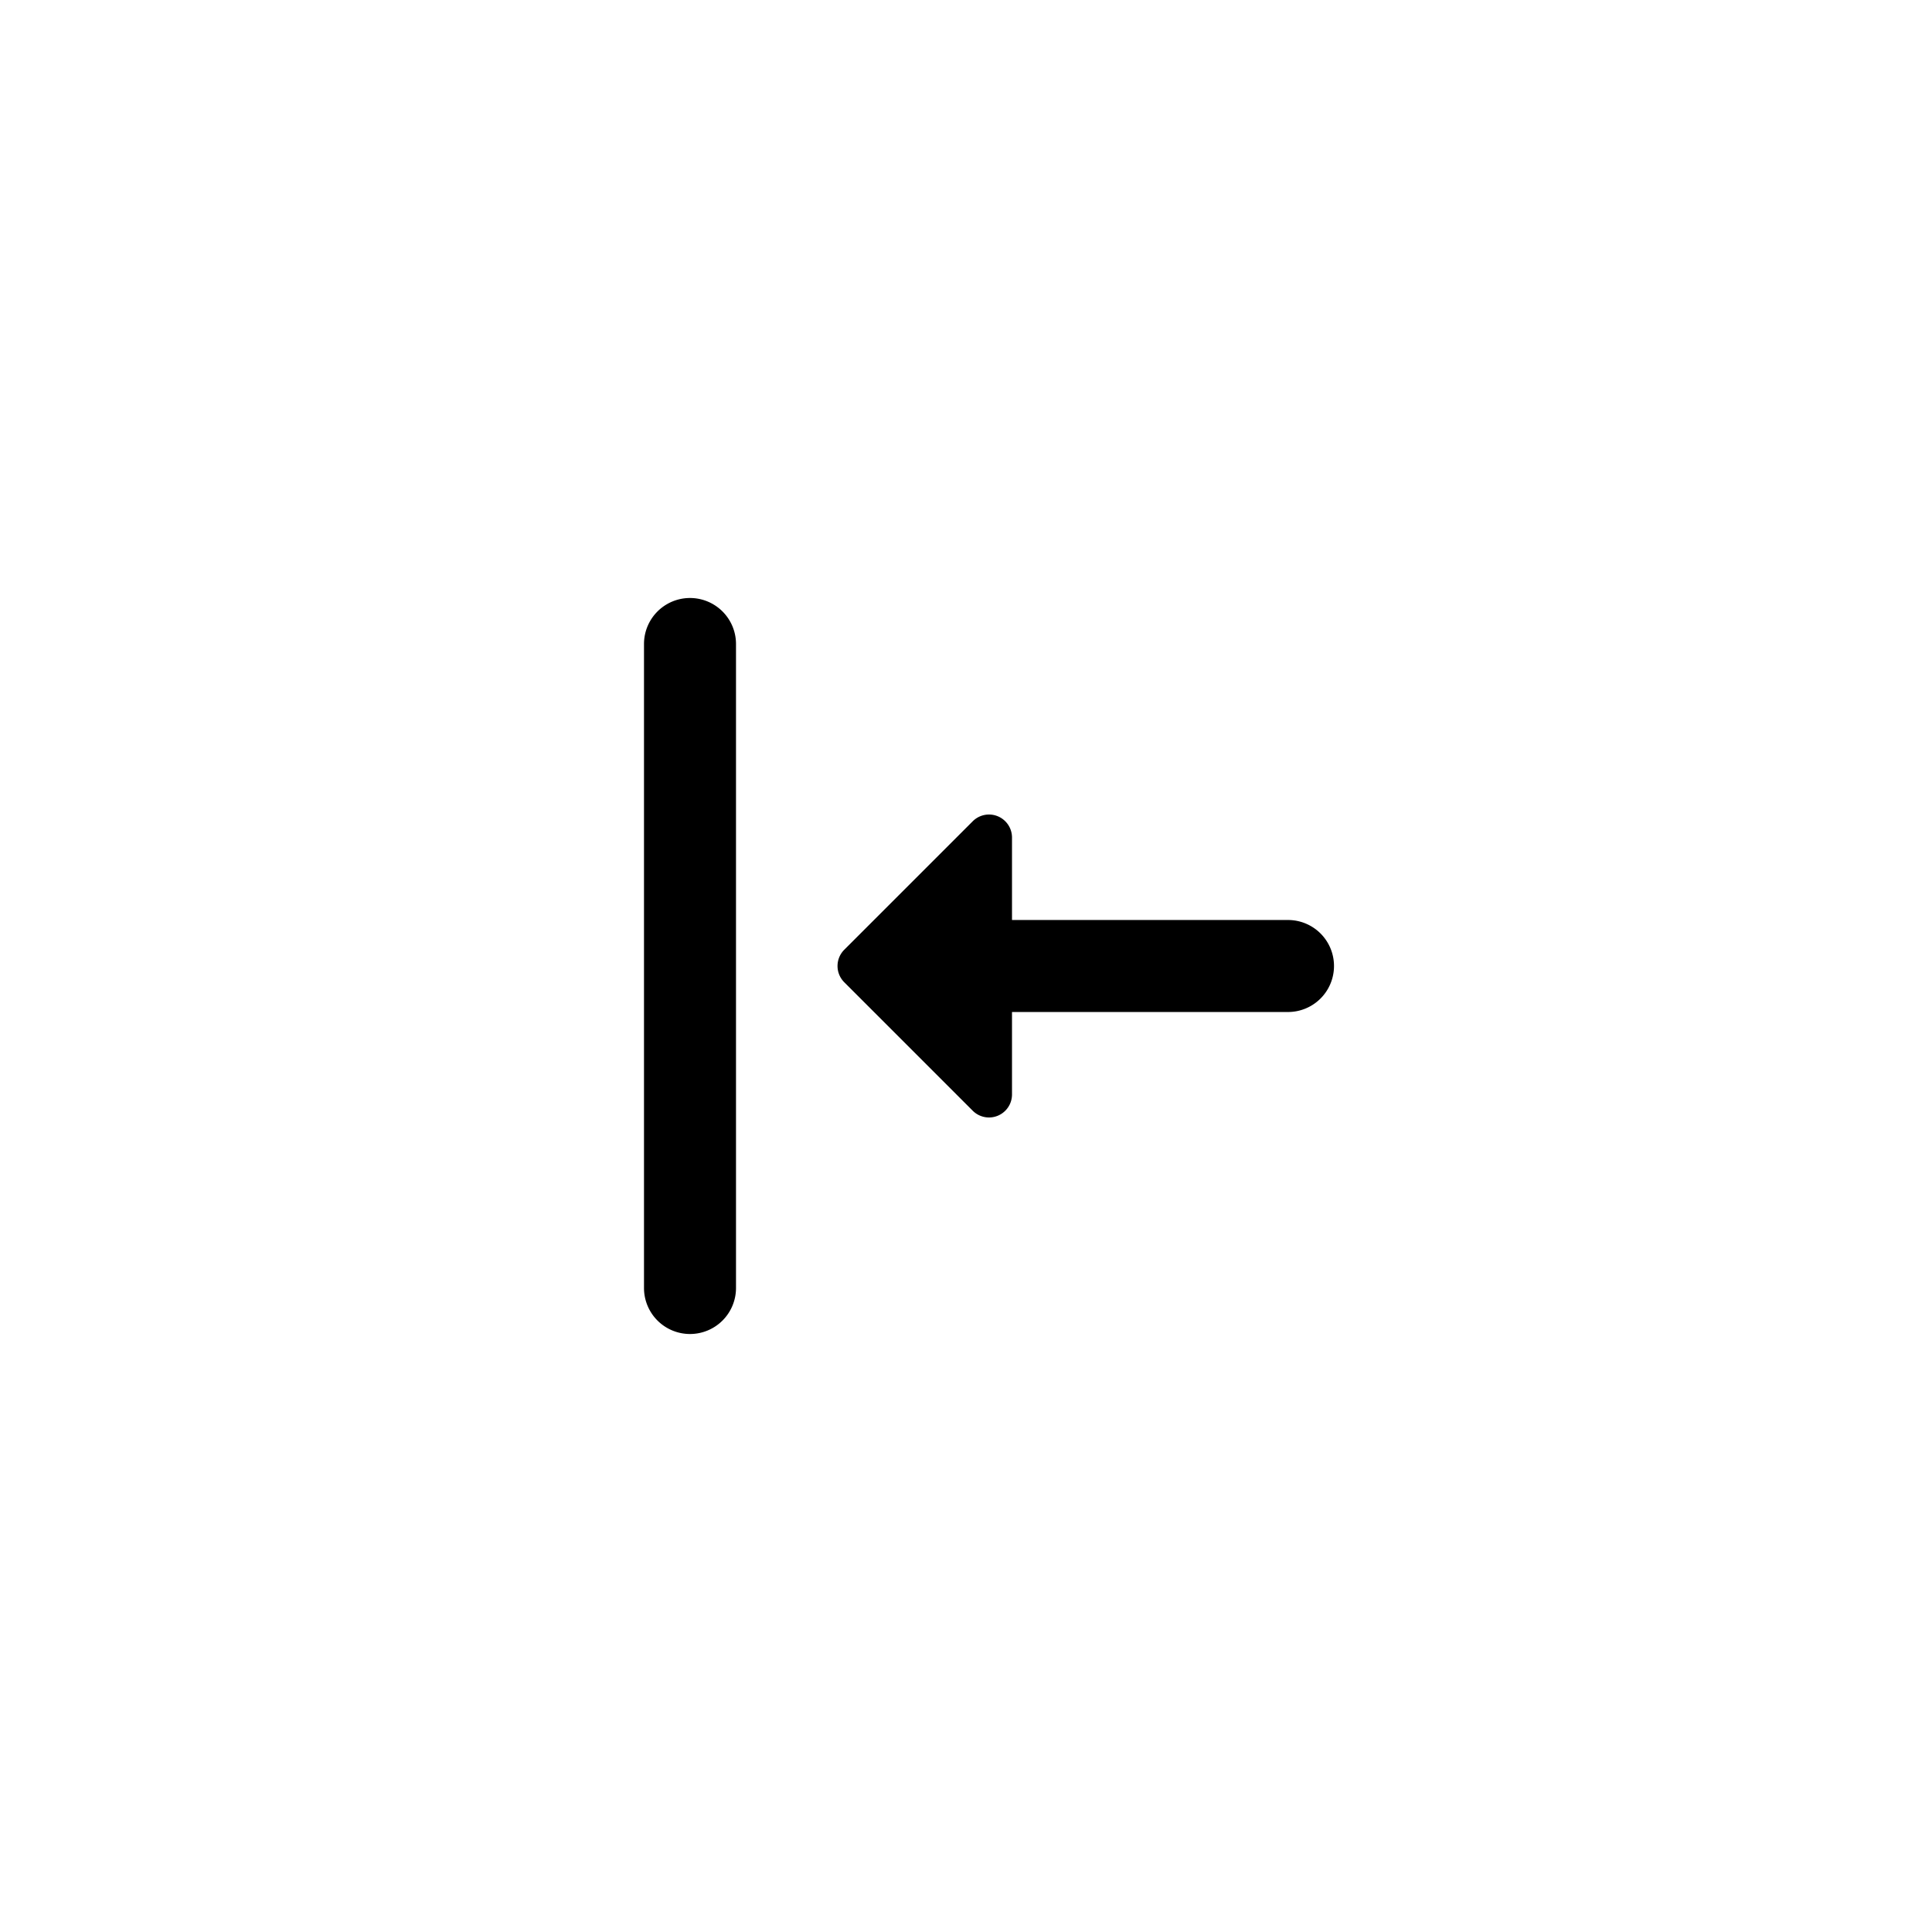 <svg xmlns="http://www.w3.org/2000/svg" viewBox="0 0 42 42"><path fill-rule="evenodd" d="M22 22h6a1 1 0 000-2h-6v-1.793a.5.5 0 00-.854-.353l-2.792 2.792a.5.5 0 000 .708l2.792 2.792a.5.5 0 00.854-.353V22zm-7 7a1 1 0 001-1V14a1 1 0 10-2 0v14a1 1 0 001 1z"/></svg>